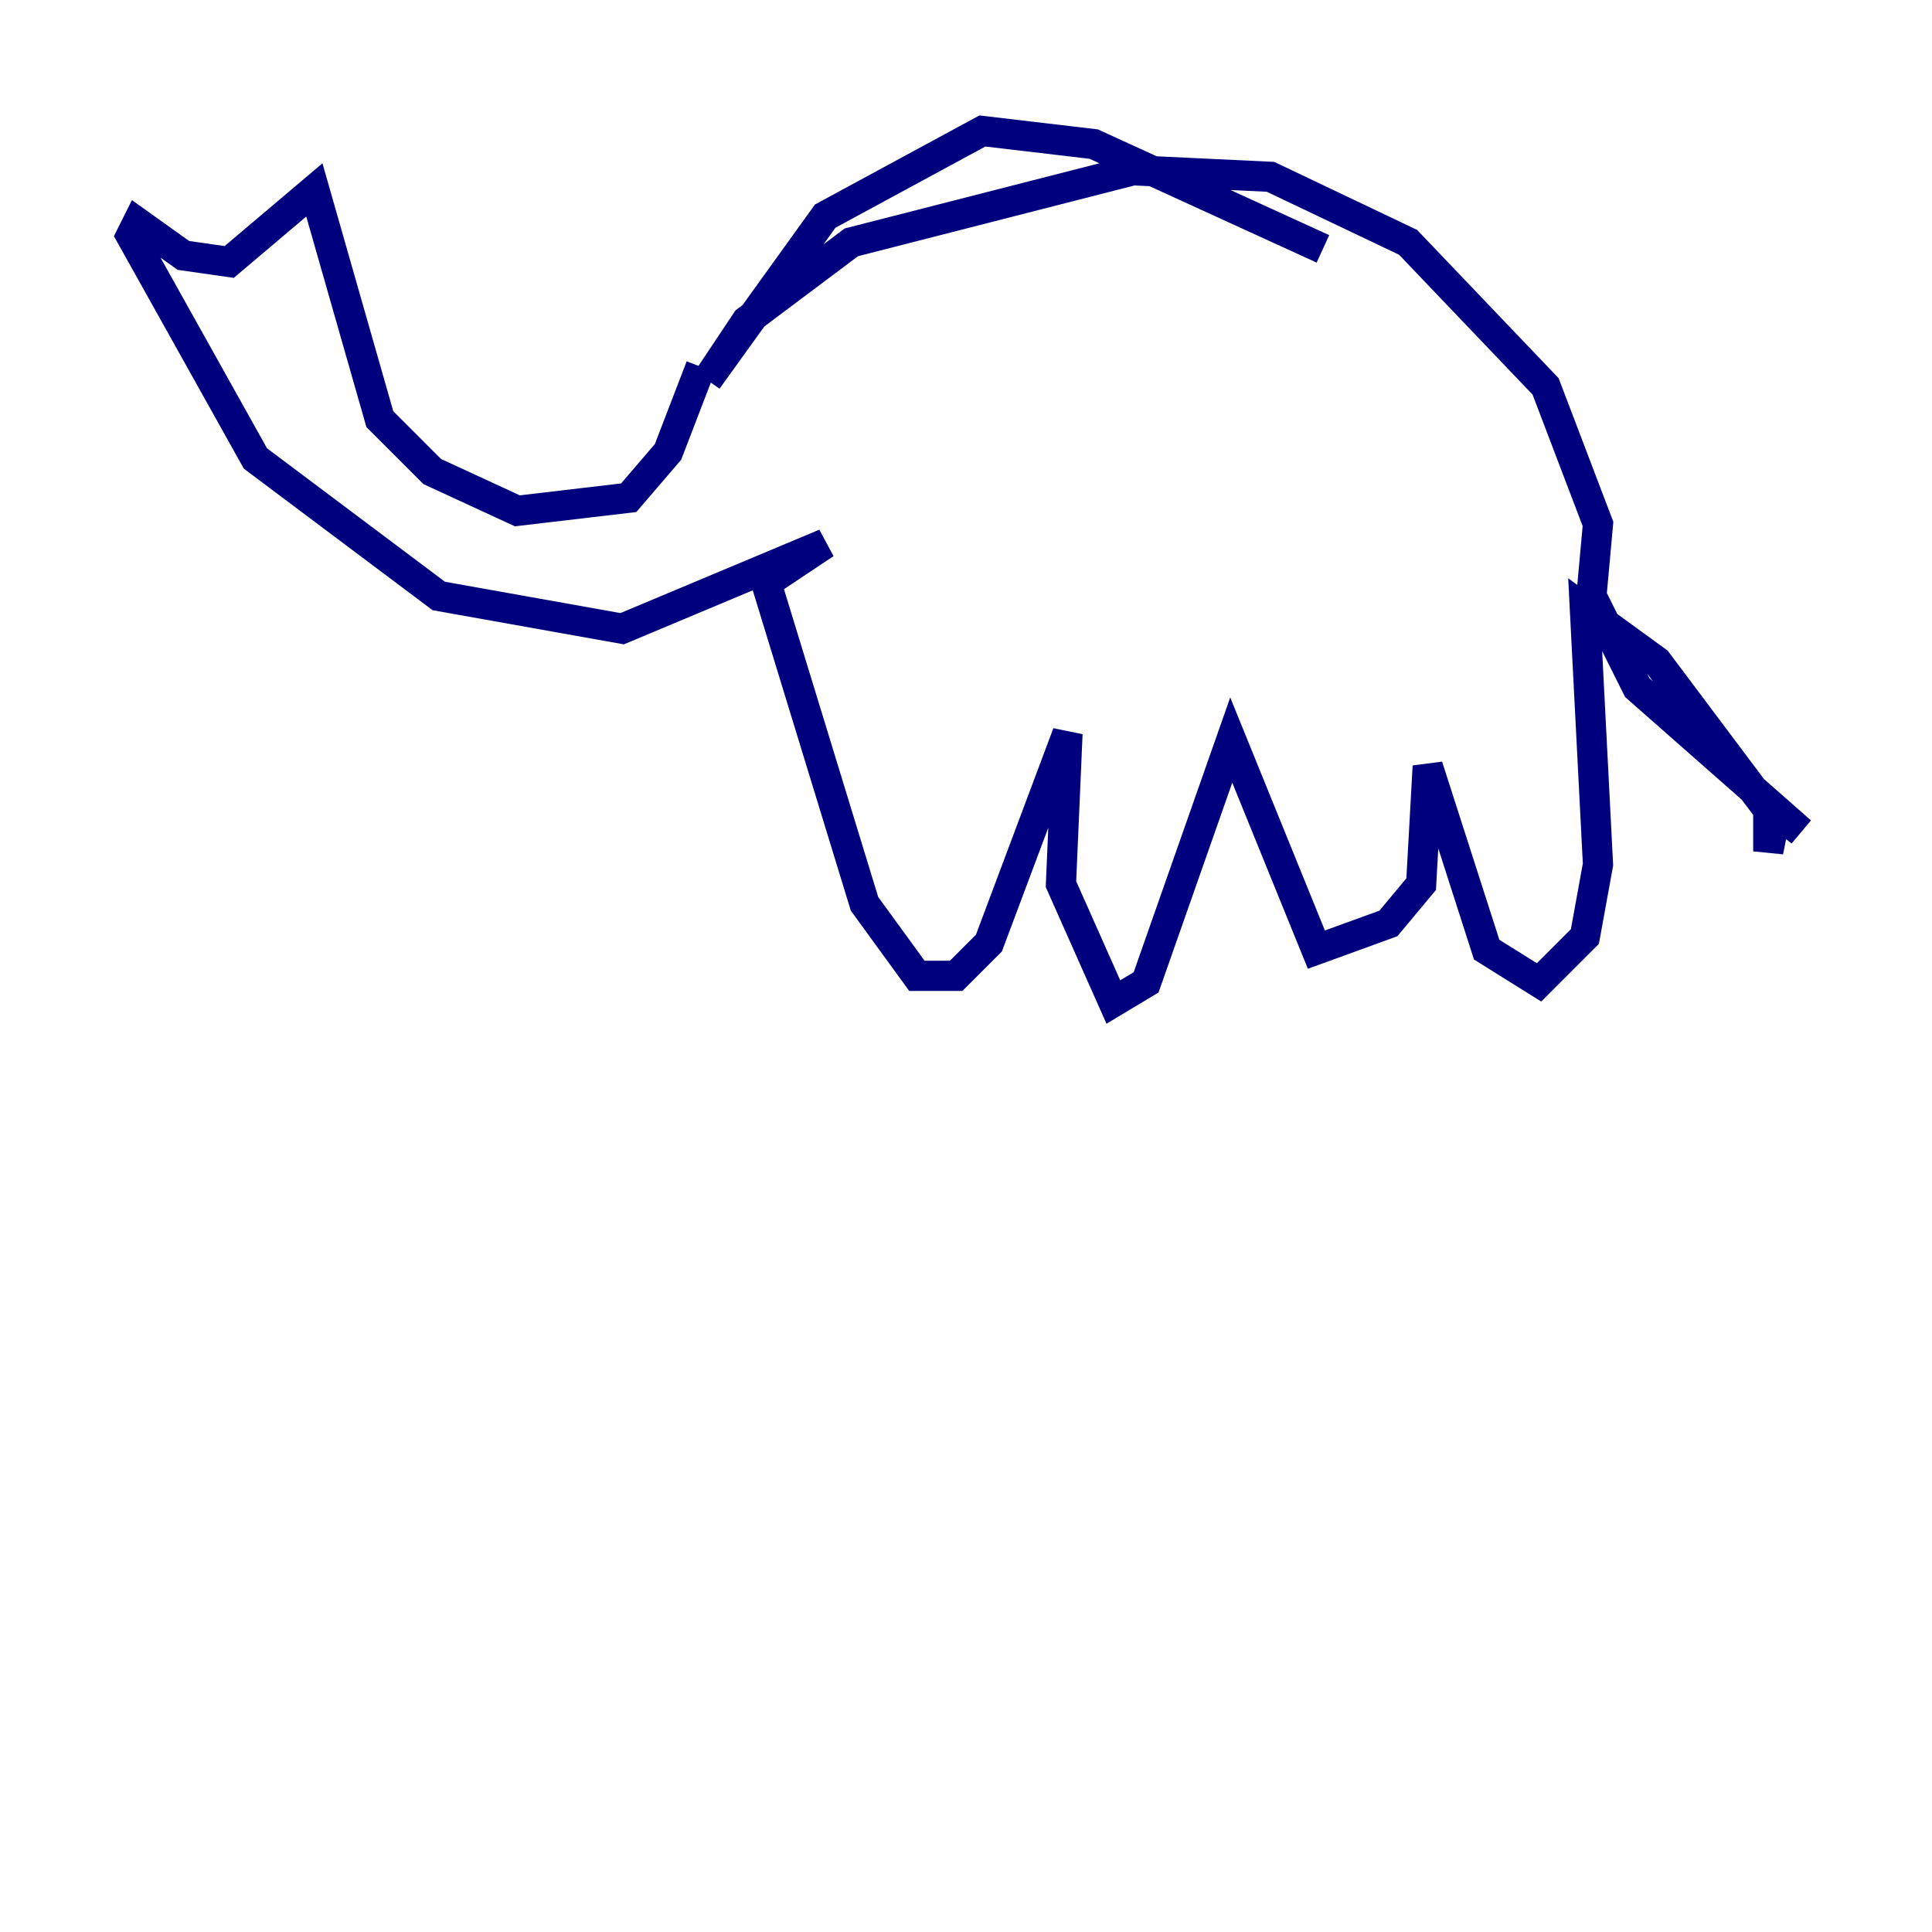 <?xml version="1.0" encoding="utf-8" ?>
<svg baseProfile="tiny" height="128" version="1.2" viewBox="0,0,128,128" width="128" xmlns="http://www.w3.org/2000/svg" xmlns:ev="http://www.w3.org/2001/xml-events" xmlns:xlink="http://www.w3.org/1999/xlink"><defs /><polyline fill="none" points="46.427,24.298 44.258,29.939 41.654,32.976 34.278,33.844 28.637,31.241 25.166,27.77 20.827,12.583 15.186,17.356 12.149,16.922 9.112,14.752 8.678,15.62 16.922,30.373 29.071,39.485 41.22,41.654 54.671,36.014 50.766,38.617 57.275,59.878 60.746,64.651 63.349,64.651 65.519,62.481 70.725,48.597 70.291,58.576 73.763,66.386 75.932,65.085 81.573,49.031 87.214,62.915 91.986,61.18 94.156,58.576 94.59,50.766 98.495,62.915 101.966,65.085 105.003,62.047 105.871,57.275 105.003,40.352 109.776,43.824 117.586,54.237 117.153,56.407 117.153,53.37 119.322,55.105 108.475,45.559 105.437,39.485 105.871,34.712 102.4,25.6 93.288,16.054 84.176,11.715 75.064,11.281 56.407,16.054 49.464,21.261 46.861,25.166 54.671,14.319 65.085,8.678 72.461,9.546 87.647,16.488" stroke="#00007f" stroke-width="2" /></svg>